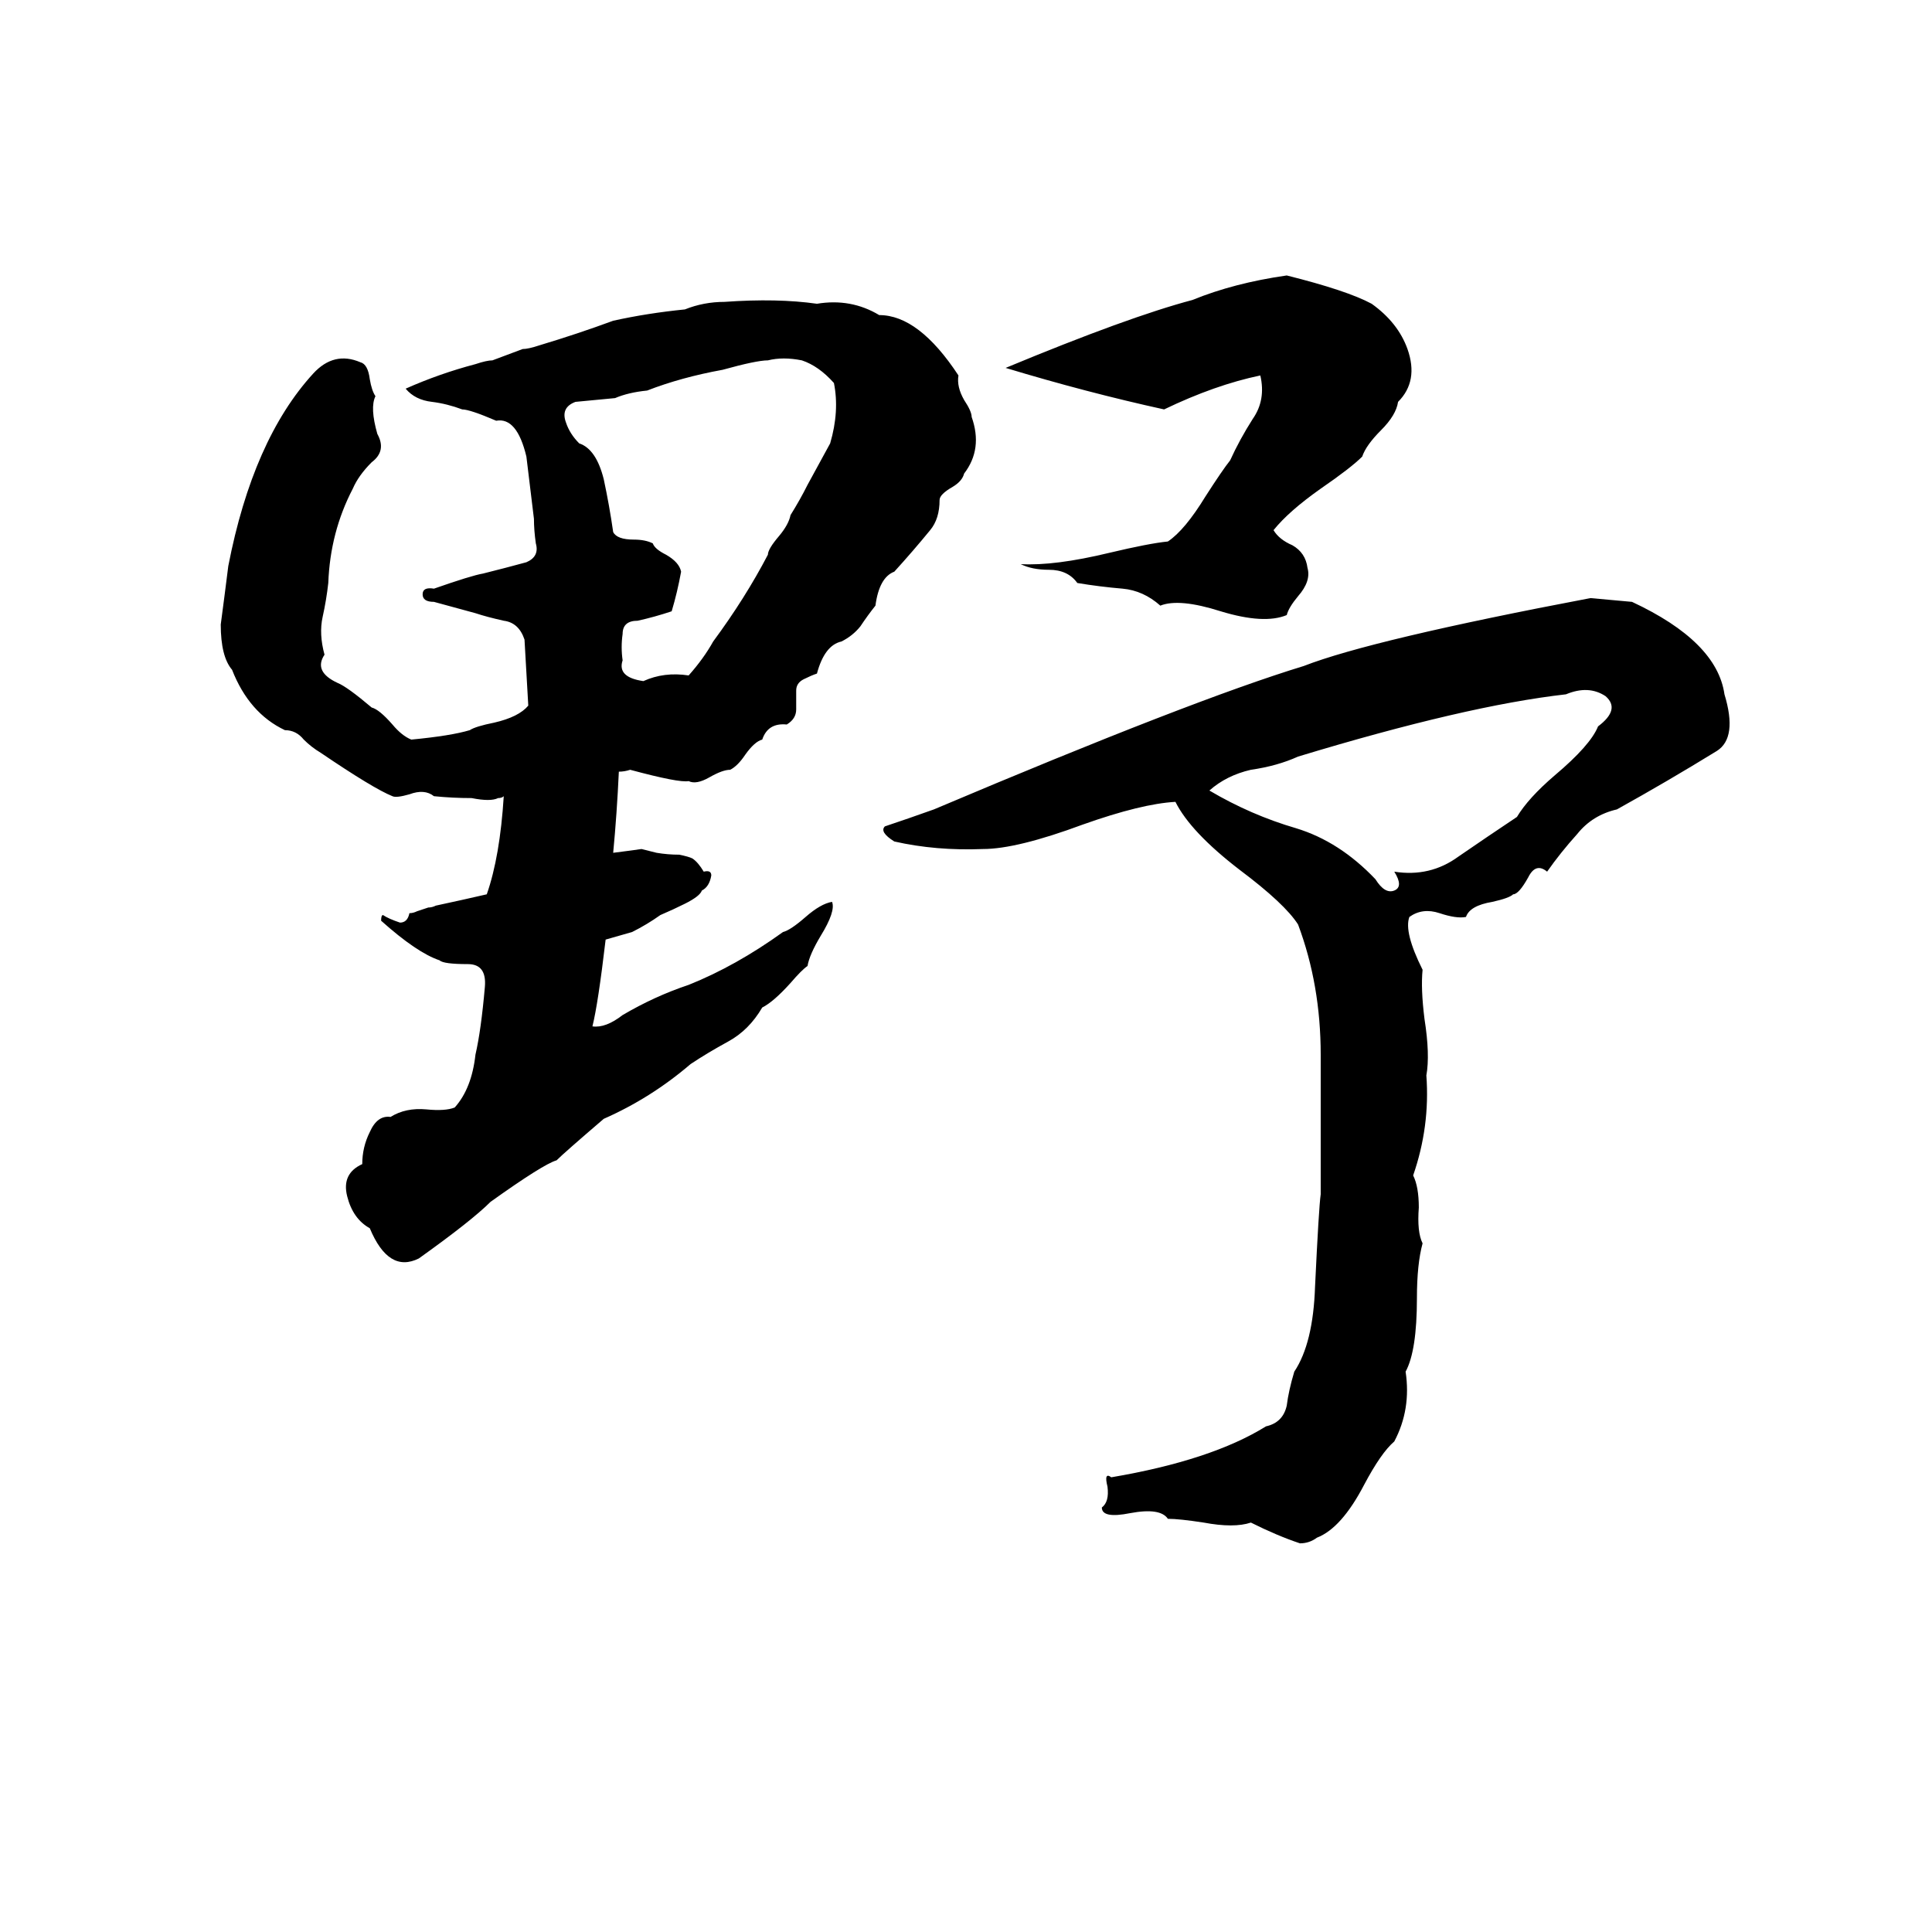 <svg xmlns="http://www.w3.org/2000/svg" viewBox="0 -800 1024 1024">
	<path fill="#000000" d="M682 -654Q714 -646 727 -639Q741 -629 746 -615Q752 -598 741 -587Q740 -580 732 -572Q724 -564 722 -558Q716 -552 700 -541Q683 -529 675 -519Q678 -514 685 -511Q692 -507 693 -499Q695 -492 688 -484Q683 -478 682 -474Q670 -469 647 -476Q625 -483 615 -479Q606 -487 595 -488Q583 -489 571 -491Q566 -498 556 -498Q547 -498 541 -501Q559 -500 588 -507Q609 -512 619 -513Q628 -519 639 -537Q648 -551 652 -556Q657 -567 664 -578Q671 -588 668 -601Q644 -596 617 -583Q576 -592 533 -605Q598 -632 632 -641Q654 -650 682 -654ZM384 -640Q412 -642 433 -639Q451 -642 466 -633Q487 -633 508 -601Q507 -595 511 -588Q515 -582 515 -579Q521 -562 511 -549Q510 -545 505 -542Q498 -538 498 -535Q498 -525 493 -519Q484 -508 474 -497Q466 -494 464 -479Q460 -474 456 -468Q452 -463 446 -460Q437 -458 433 -443Q430 -442 426 -440Q422 -438 422 -434Q422 -429 422 -424Q422 -419 417 -416Q407 -417 404 -408Q400 -407 395 -400Q391 -394 387 -392Q383 -392 376 -388Q369 -384 365 -386Q360 -385 334 -392Q331 -391 328 -391Q327 -369 325 -348Q333 -349 340 -350Q344 -349 348 -348Q354 -347 360 -347Q365 -346 367 -345Q370 -343 373 -338Q377 -339 377 -336Q376 -330 372 -328Q371 -325 363 -321Q357 -318 350 -315Q343 -310 335 -306Q328 -304 321 -302Q317 -268 314 -256Q321 -255 330 -262Q347 -272 365 -278Q390 -288 415 -306Q419 -307 427 -314Q435 -321 441 -322Q443 -317 435 -304Q429 -294 428 -288Q425 -286 419 -279Q410 -269 404 -266Q397 -254 386 -248Q375 -242 366 -236Q345 -218 320 -207Q299 -189 295 -185Q288 -183 260 -163Q250 -153 222 -133Q206 -125 196 -149Q187 -154 184 -166Q181 -178 192 -183Q192 -192 196 -200Q200 -209 207 -208Q215 -213 226 -212Q236 -211 241 -213Q250 -223 252 -241Q255 -254 257 -277Q258 -289 248 -289Q235 -289 233 -291Q221 -295 202 -312Q202 -315 203 -315Q206 -313 212 -311Q216 -311 217 -316Q219 -316 221 -317L227 -319Q229 -319 231 -320Q245 -323 258 -326Q265 -346 267 -378Q266 -377 264 -377Q260 -375 250 -377Q240 -377 230 -378Q225 -382 217 -379Q210 -377 208 -378Q198 -382 170 -401Q165 -404 161 -408Q157 -413 151 -413Q132 -422 123 -445Q117 -452 117 -469Q119 -484 121 -500Q134 -567 166 -602Q177 -614 191 -608Q195 -607 196 -599Q197 -593 199 -590Q196 -584 200 -570Q205 -561 197 -555Q190 -548 187 -541Q175 -518 174 -491Q173 -482 171 -473Q169 -464 172 -453Q166 -444 179 -438Q184 -436 197 -425Q201 -424 208 -416Q213 -410 218 -408Q239 -410 249 -413Q252 -415 262 -417Q275 -420 280 -426L278 -461Q275 -470 267 -471Q258 -473 252 -475Q241 -478 230 -481Q224 -481 224 -485Q224 -489 230 -488Q250 -495 256 -496Q268 -499 279 -502Q286 -505 284 -512Q283 -519 283 -525Q281 -541 279 -558Q274 -579 263 -577Q249 -583 245 -583Q237 -586 229 -587Q220 -588 215 -594Q233 -602 252 -607Q258 -609 261 -609L277 -615Q280 -615 286 -617Q306 -623 325 -630Q343 -634 363 -636Q373 -640 384 -640ZM407 -609Q401 -609 383 -604Q361 -600 343 -593Q333 -592 326 -589Q316 -588 305 -587Q297 -584 300 -576Q302 -570 307 -565Q316 -562 320 -546Q323 -532 325 -518Q327 -514 336 -514Q342 -514 346 -512Q347 -509 353 -506Q360 -502 361 -497Q359 -486 356 -476Q347 -473 338 -471Q330 -471 330 -464Q329 -457 330 -450Q327 -441 341 -439Q352 -444 365 -442Q373 -451 378 -460Q395 -483 407 -506Q407 -509 413 -516Q418 -522 419 -527Q424 -535 428 -543Q434 -554 440 -565Q445 -582 442 -597Q434 -606 425 -609Q415 -611 407 -609ZM843 -483L865 -481Q910 -460 914 -432Q921 -409 910 -402Q884 -386 857 -371Q844 -368 836 -358Q827 -348 820 -338Q814 -343 810 -335Q805 -326 802 -326Q800 -324 791 -322Q779 -320 777 -314Q772 -313 763 -316Q754 -319 747 -314Q744 -306 754 -286Q753 -276 755 -260Q758 -241 756 -230Q758 -203 749 -177Q752 -171 752 -160Q751 -147 754 -141Q751 -130 751 -112Q751 -84 745 -73Q748 -53 739 -36Q732 -30 723 -13Q711 10 698 15Q694 18 689 18Q677 14 663 7Q654 10 638 7Q625 5 619 5Q615 -1 599 2Q584 5 584 -1Q588 -4 587 -12Q585 -20 589 -17Q642 -26 671 -44Q680 -46 682 -55Q683 -63 686 -73Q696 -88 697 -118Q699 -160 700 -167Q700 -205 700 -241Q700 -278 688 -310Q681 -321 657 -339Q631 -359 623 -375Q605 -374 574 -363Q539 -350 521 -350Q496 -349 474 -354Q466 -359 469 -362Q481 -366 495 -371Q632 -429 691 -447Q727 -461 843 -483ZM830 -432Q777 -426 688 -399Q677 -394 663 -392Q650 -389 641 -381Q663 -368 687 -361Q710 -354 729 -334Q734 -326 739 -328Q744 -330 739 -338Q758 -335 773 -346Q789 -357 804 -367Q810 -377 824 -389Q843 -405 847 -415Q859 -424 851 -431Q842 -437 830 -432Z"/>
</svg>